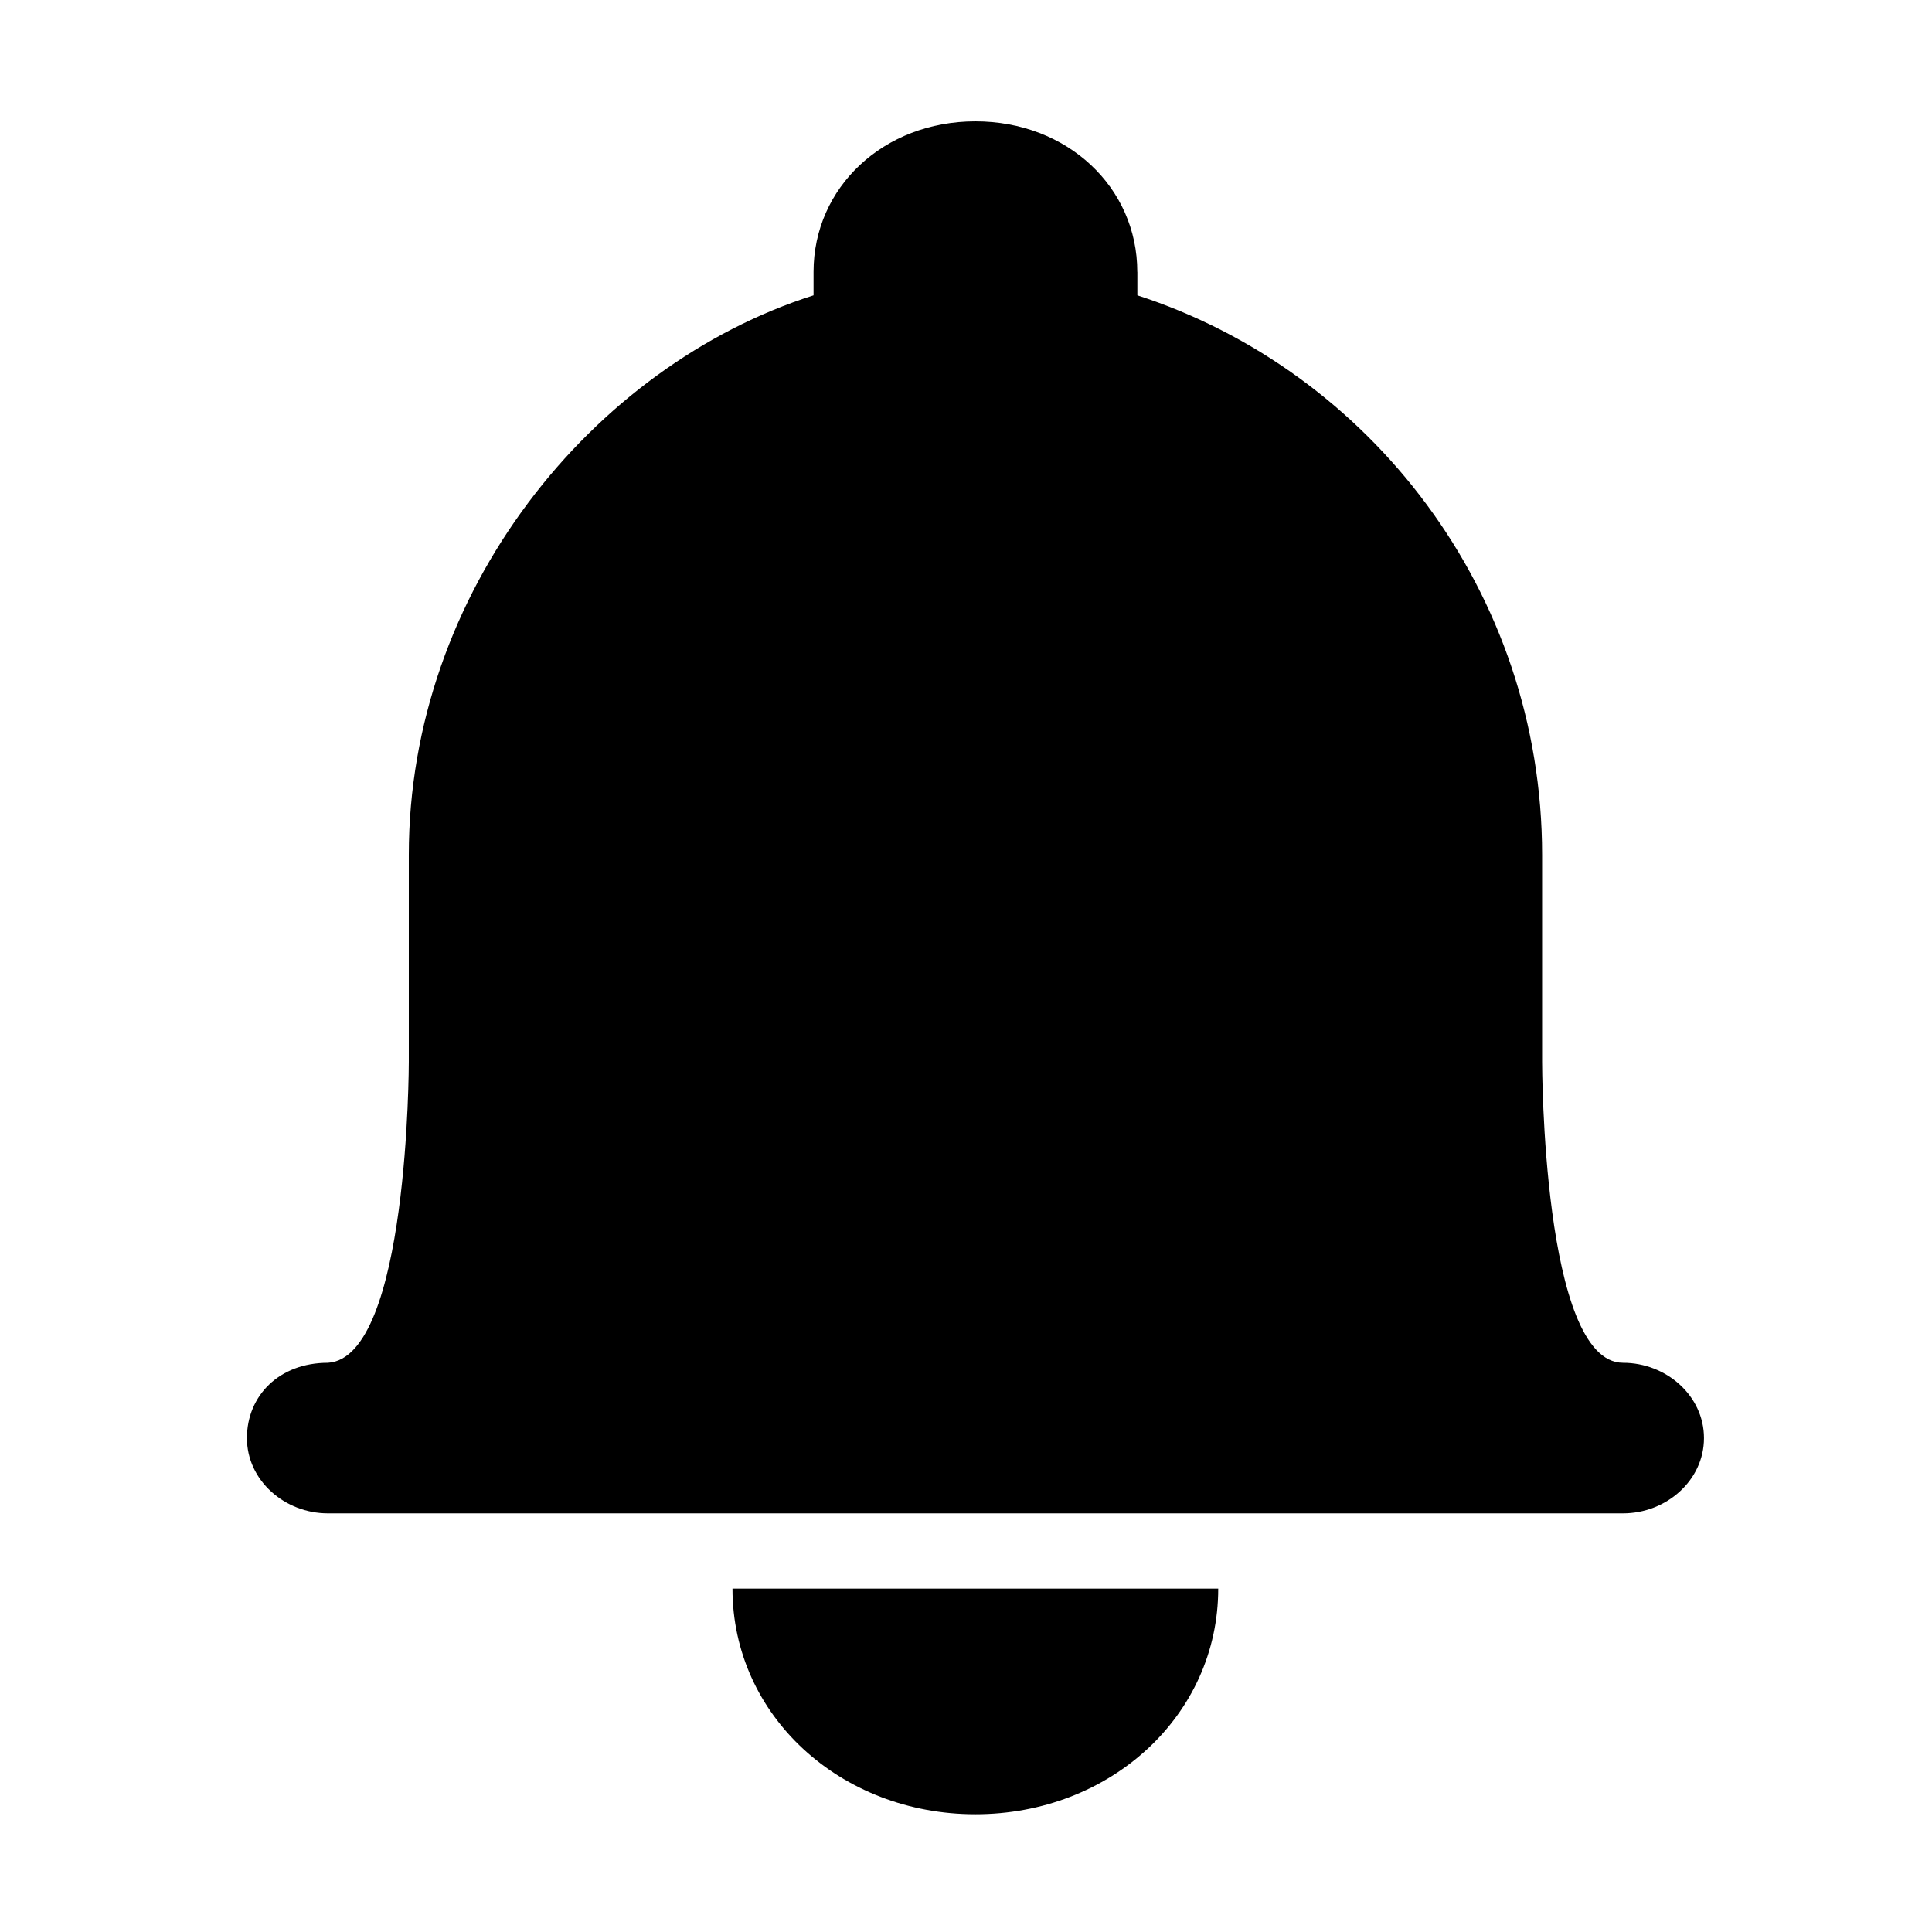 <?xml version="1.0" standalone="no"?><!DOCTYPE svg PUBLIC "-//W3C//DTD SVG 1.1//EN" "http://www.w3.org/Graphics/SVG/1.1/DTD/svg11.dtd"><svg t="1533527546312" class="icon" style="" viewBox="0 0 1024 1024" version="1.1" xmlns="http://www.w3.org/2000/svg" p-id="2203" xmlns:xlink="http://www.w3.org/1999/xlink" width="200" height="200"><defs><style type="text/css"></style></defs><path d="M645.684 842.003c0 67.274-57.255 119.591-128.728 119.591-71.472 0-128.728-52.317-128.728-119.591h257.455M602.787 144.109c0-44.908-37.182-79.798-85.795-79.798s-85.795 34.889-85.795 79.798v12.418c-117.298 37.394-214.522 156.985-214.522 296.613v109.678s0 156.985-42.897 159.49c-25.753 0-42.897 17.427-42.897 39.899s20.038 39.899 42.897 39.899h686.465c22.86 0 42.897-17.427 42.897-39.899s-20.038-39.899-42.897-39.899c-42.897 0-42.897-159.49-42.897-159.49v-109.678c0-139.523-91.51-256.714-214.522-296.613v-12.418" p-id="2204"></path></svg>
